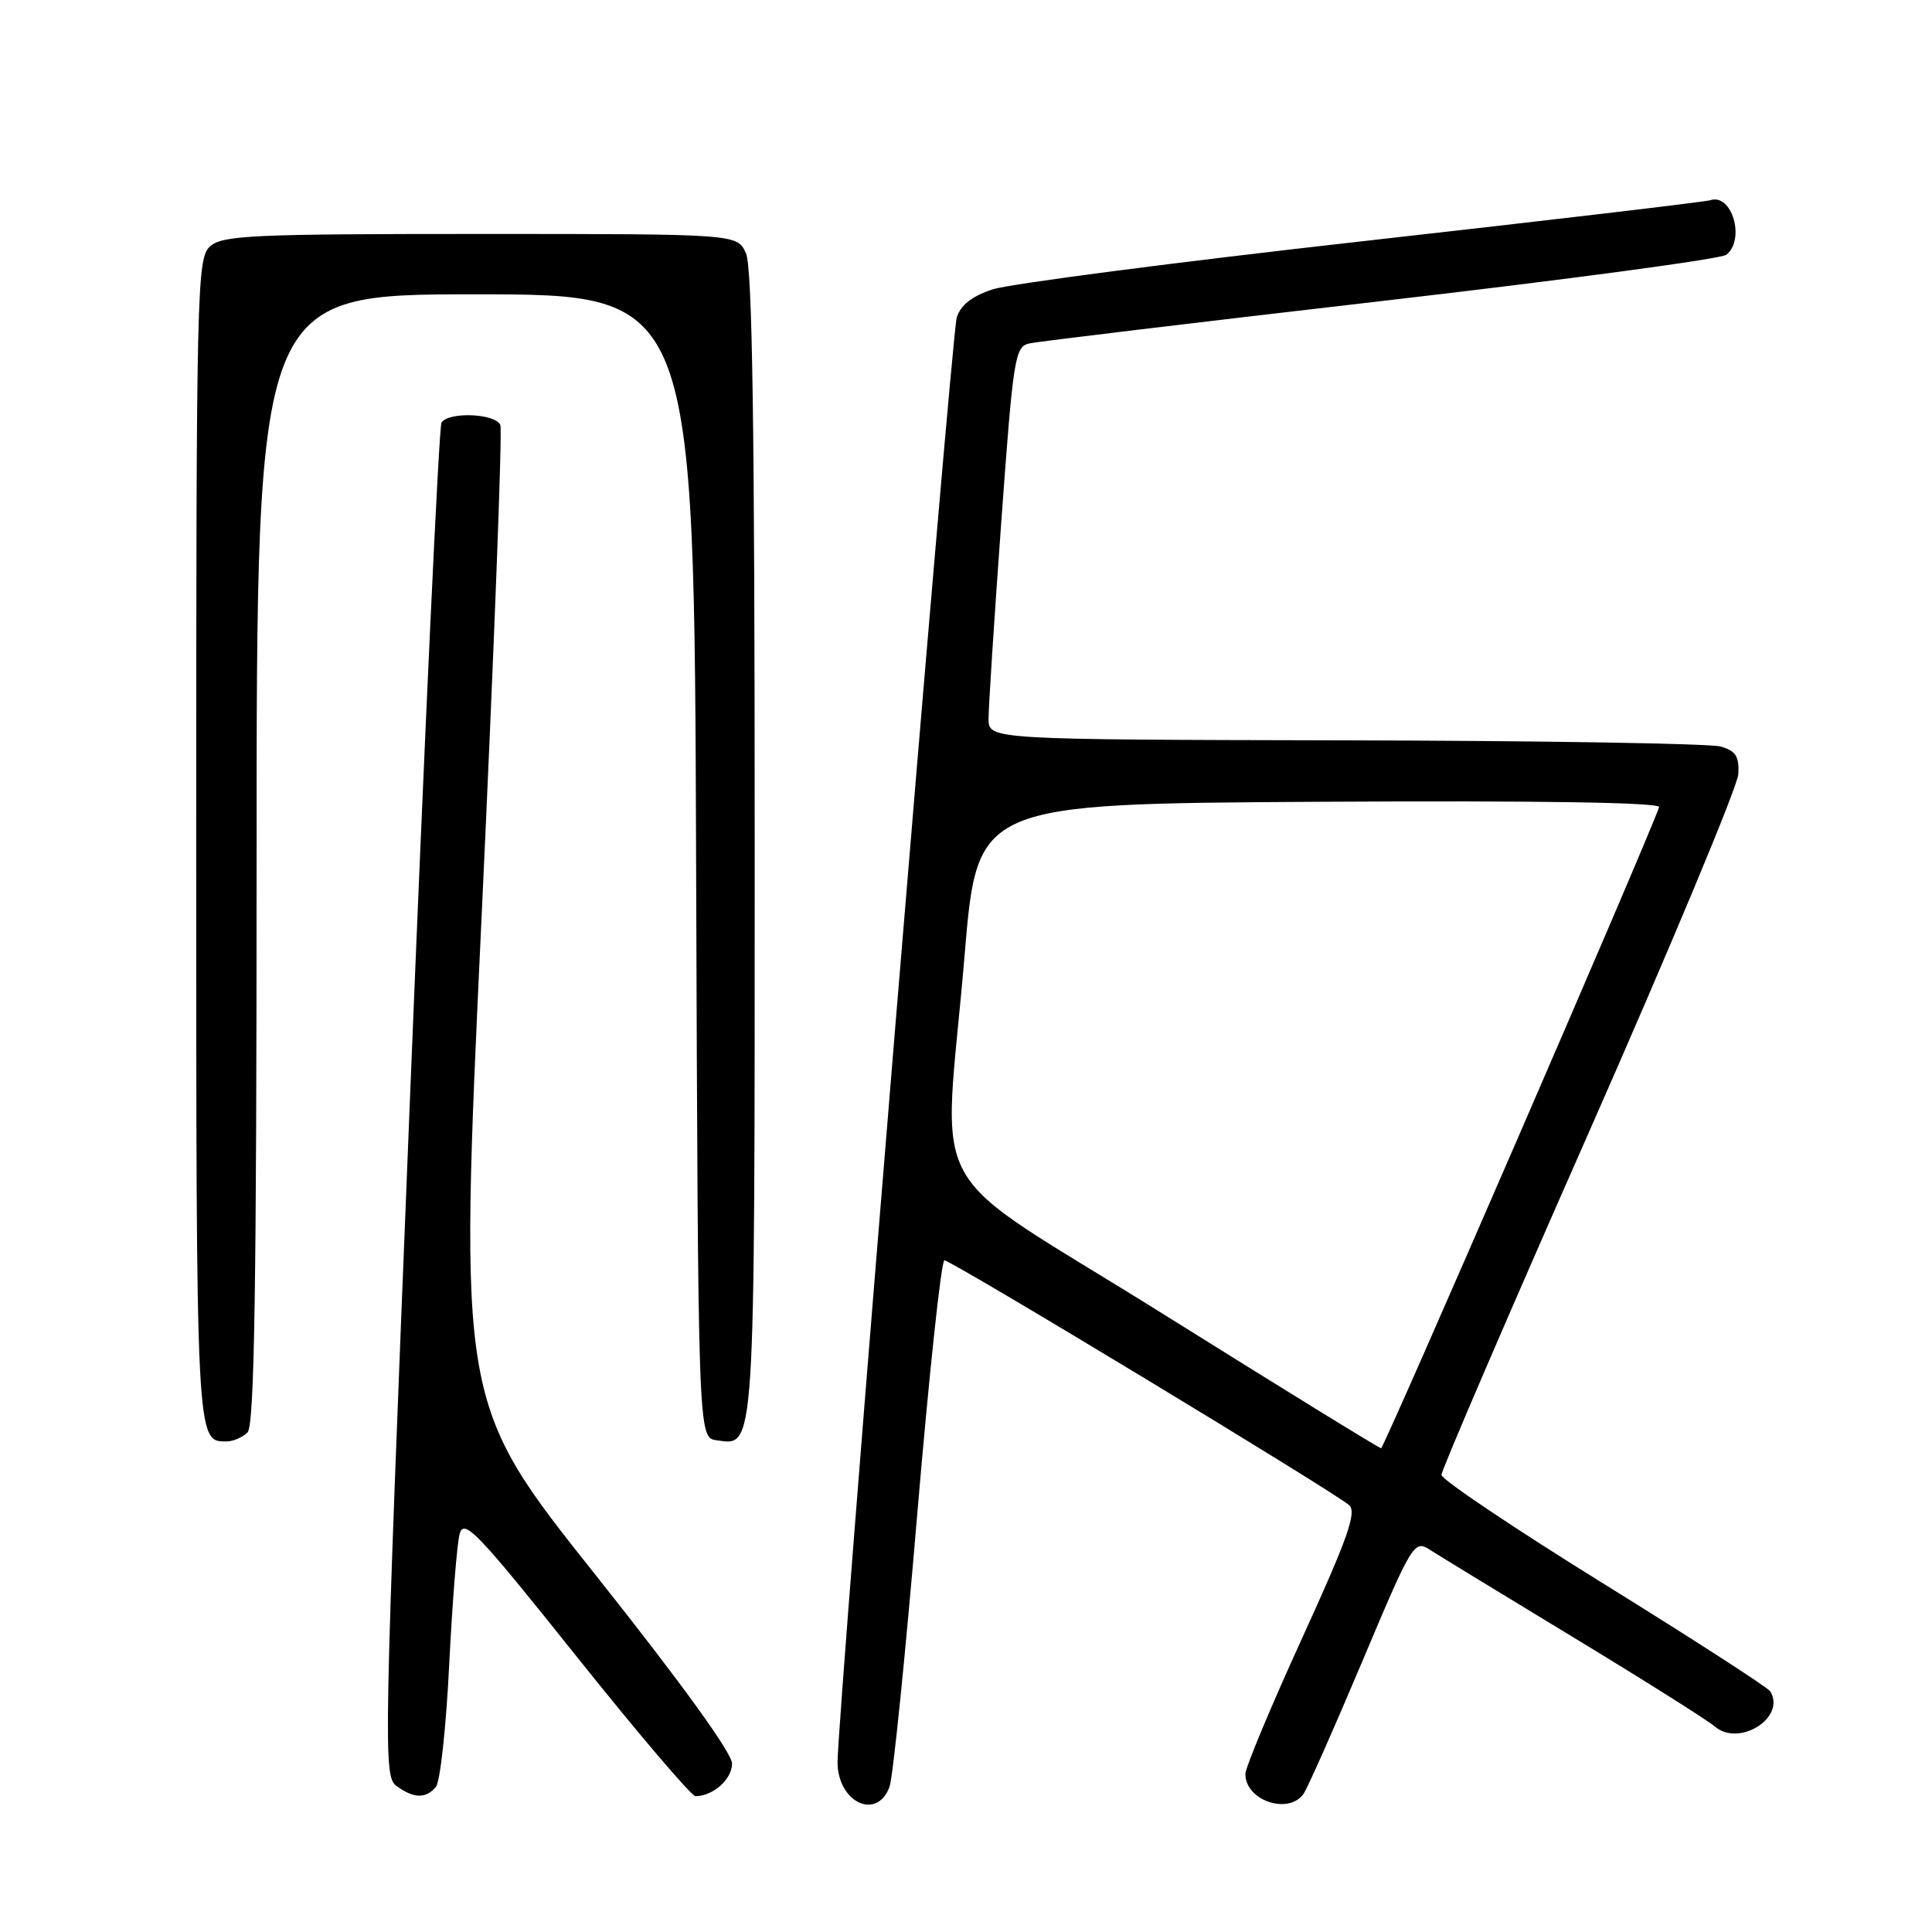 <?xml version="1.0" encoding="UTF-8" standalone="no"?>
<!DOCTYPE svg PUBLIC "-//W3C//DTD SVG 1.1//EN" "http://www.w3.org/Graphics/SVG/1.1/DTD/svg11.dtd" >
<svg xmlns="http://www.w3.org/2000/svg" xmlns:xlink="http://www.w3.org/1999/xlink" version="1.1" viewBox="0 0 256 256">
 <g >
 <path fill="currentColor"
d=" M 117.87 236.75 C 118.32 235.51 119.97 219.31 121.53 200.75 C 123.10 182.19 124.72 167.00 125.14 167.00 C 126.07 167.00 176.98 197.80 178.78 199.45 C 179.80 200.39 178.54 203.92 172.54 217.06 C 168.41 226.10 165.03 234.20 165.02 235.05 C 164.98 238.52 170.63 240.51 172.69 237.75 C 173.20 237.06 176.70 229.18 180.47 220.24 C 187.08 204.54 187.39 204.02 189.41 205.32 C 190.56 206.06 199.15 211.30 208.50 216.97 C 217.85 222.64 226.27 227.95 227.21 228.76 C 230.44 231.55 236.71 227.58 234.56 224.10 C 234.25 223.60 224.32 217.19 212.50 209.86 C 200.67 202.53 191.00 196.04 191.00 195.43 C 191.00 194.82 199.81 174.33 210.59 149.91 C 221.36 125.48 230.25 104.18 230.34 102.57 C 230.47 100.23 229.99 99.49 228.00 98.92 C 226.62 98.52 204.24 98.15 178.25 98.10 C 131.00 98.00 131.00 98.00 130.99 95.25 C 130.98 93.74 131.74 82.03 132.67 69.22 C 134.27 47.19 134.47 45.92 136.43 45.50 C 137.57 45.25 158.52 42.73 183.00 39.90 C 207.48 37.07 228.06 34.31 228.75 33.76 C 231.30 31.72 229.49 25.58 226.63 26.53 C 226.01 26.74 205.25 29.19 180.50 31.97 C 155.75 34.75 133.70 37.62 131.50 38.35 C 128.77 39.26 127.27 40.44 126.77 42.09 C 126.05 44.48 110.94 227.68 110.98 233.55 C 111.02 238.85 116.22 241.27 117.87 236.75 Z  M 57.77 236.75 C 58.33 236.06 59.12 228.79 59.52 220.59 C 59.93 212.39 60.55 204.60 60.90 203.28 C 61.47 201.15 63.18 202.93 76.36 219.44 C 84.51 229.65 91.62 238.00 92.15 238.00 C 94.48 238.00 97.00 235.76 97.00 233.68 C 97.00 232.28 90.23 222.93 78.90 208.67 C 60.79 185.91 60.79 185.91 63.80 121.78 C 65.45 86.52 66.58 57.06 66.30 56.33 C 65.70 54.78 59.42 54.52 58.50 56.00 C 58.16 56.55 56.27 97.13 54.30 146.16 C 50.83 232.44 50.78 235.36 52.55 236.66 C 54.84 238.33 56.46 238.36 57.77 236.75 Z  M 32.80 189.80 C 33.71 188.89 34.00 170.64 34.00 113.80 C 34.00 39.00 34.00 39.00 62.99 39.00 C 91.99 39.00 91.99 39.00 92.24 114.75 C 92.50 190.50 92.50 190.50 94.94 190.84 C 100.11 191.57 100.00 193.35 100.00 111.86 C 100.00 56.49 99.69 35.41 98.84 33.55 C 97.68 31.00 97.68 31.00 63.67 31.00 C 33.42 31.00 29.45 31.18 27.83 32.65 C 26.09 34.23 26.00 37.99 26.00 111.45 C 26.00 191.45 25.98 191.00 30.00 191.00 C 30.88 191.00 32.14 190.46 32.80 189.80 Z  M 154.25 174.19 C 121.56 153.75 125.02 160.00 127.82 126.50 C 129.50 106.50 129.50 106.50 174.84 106.24 C 203.97 106.07 220.05 106.33 219.84 106.95 C 218.28 111.47 183.38 191.94 183.00 191.90 C 182.72 191.88 169.79 183.91 154.25 174.19 Z "/>
</g>
</svg>
